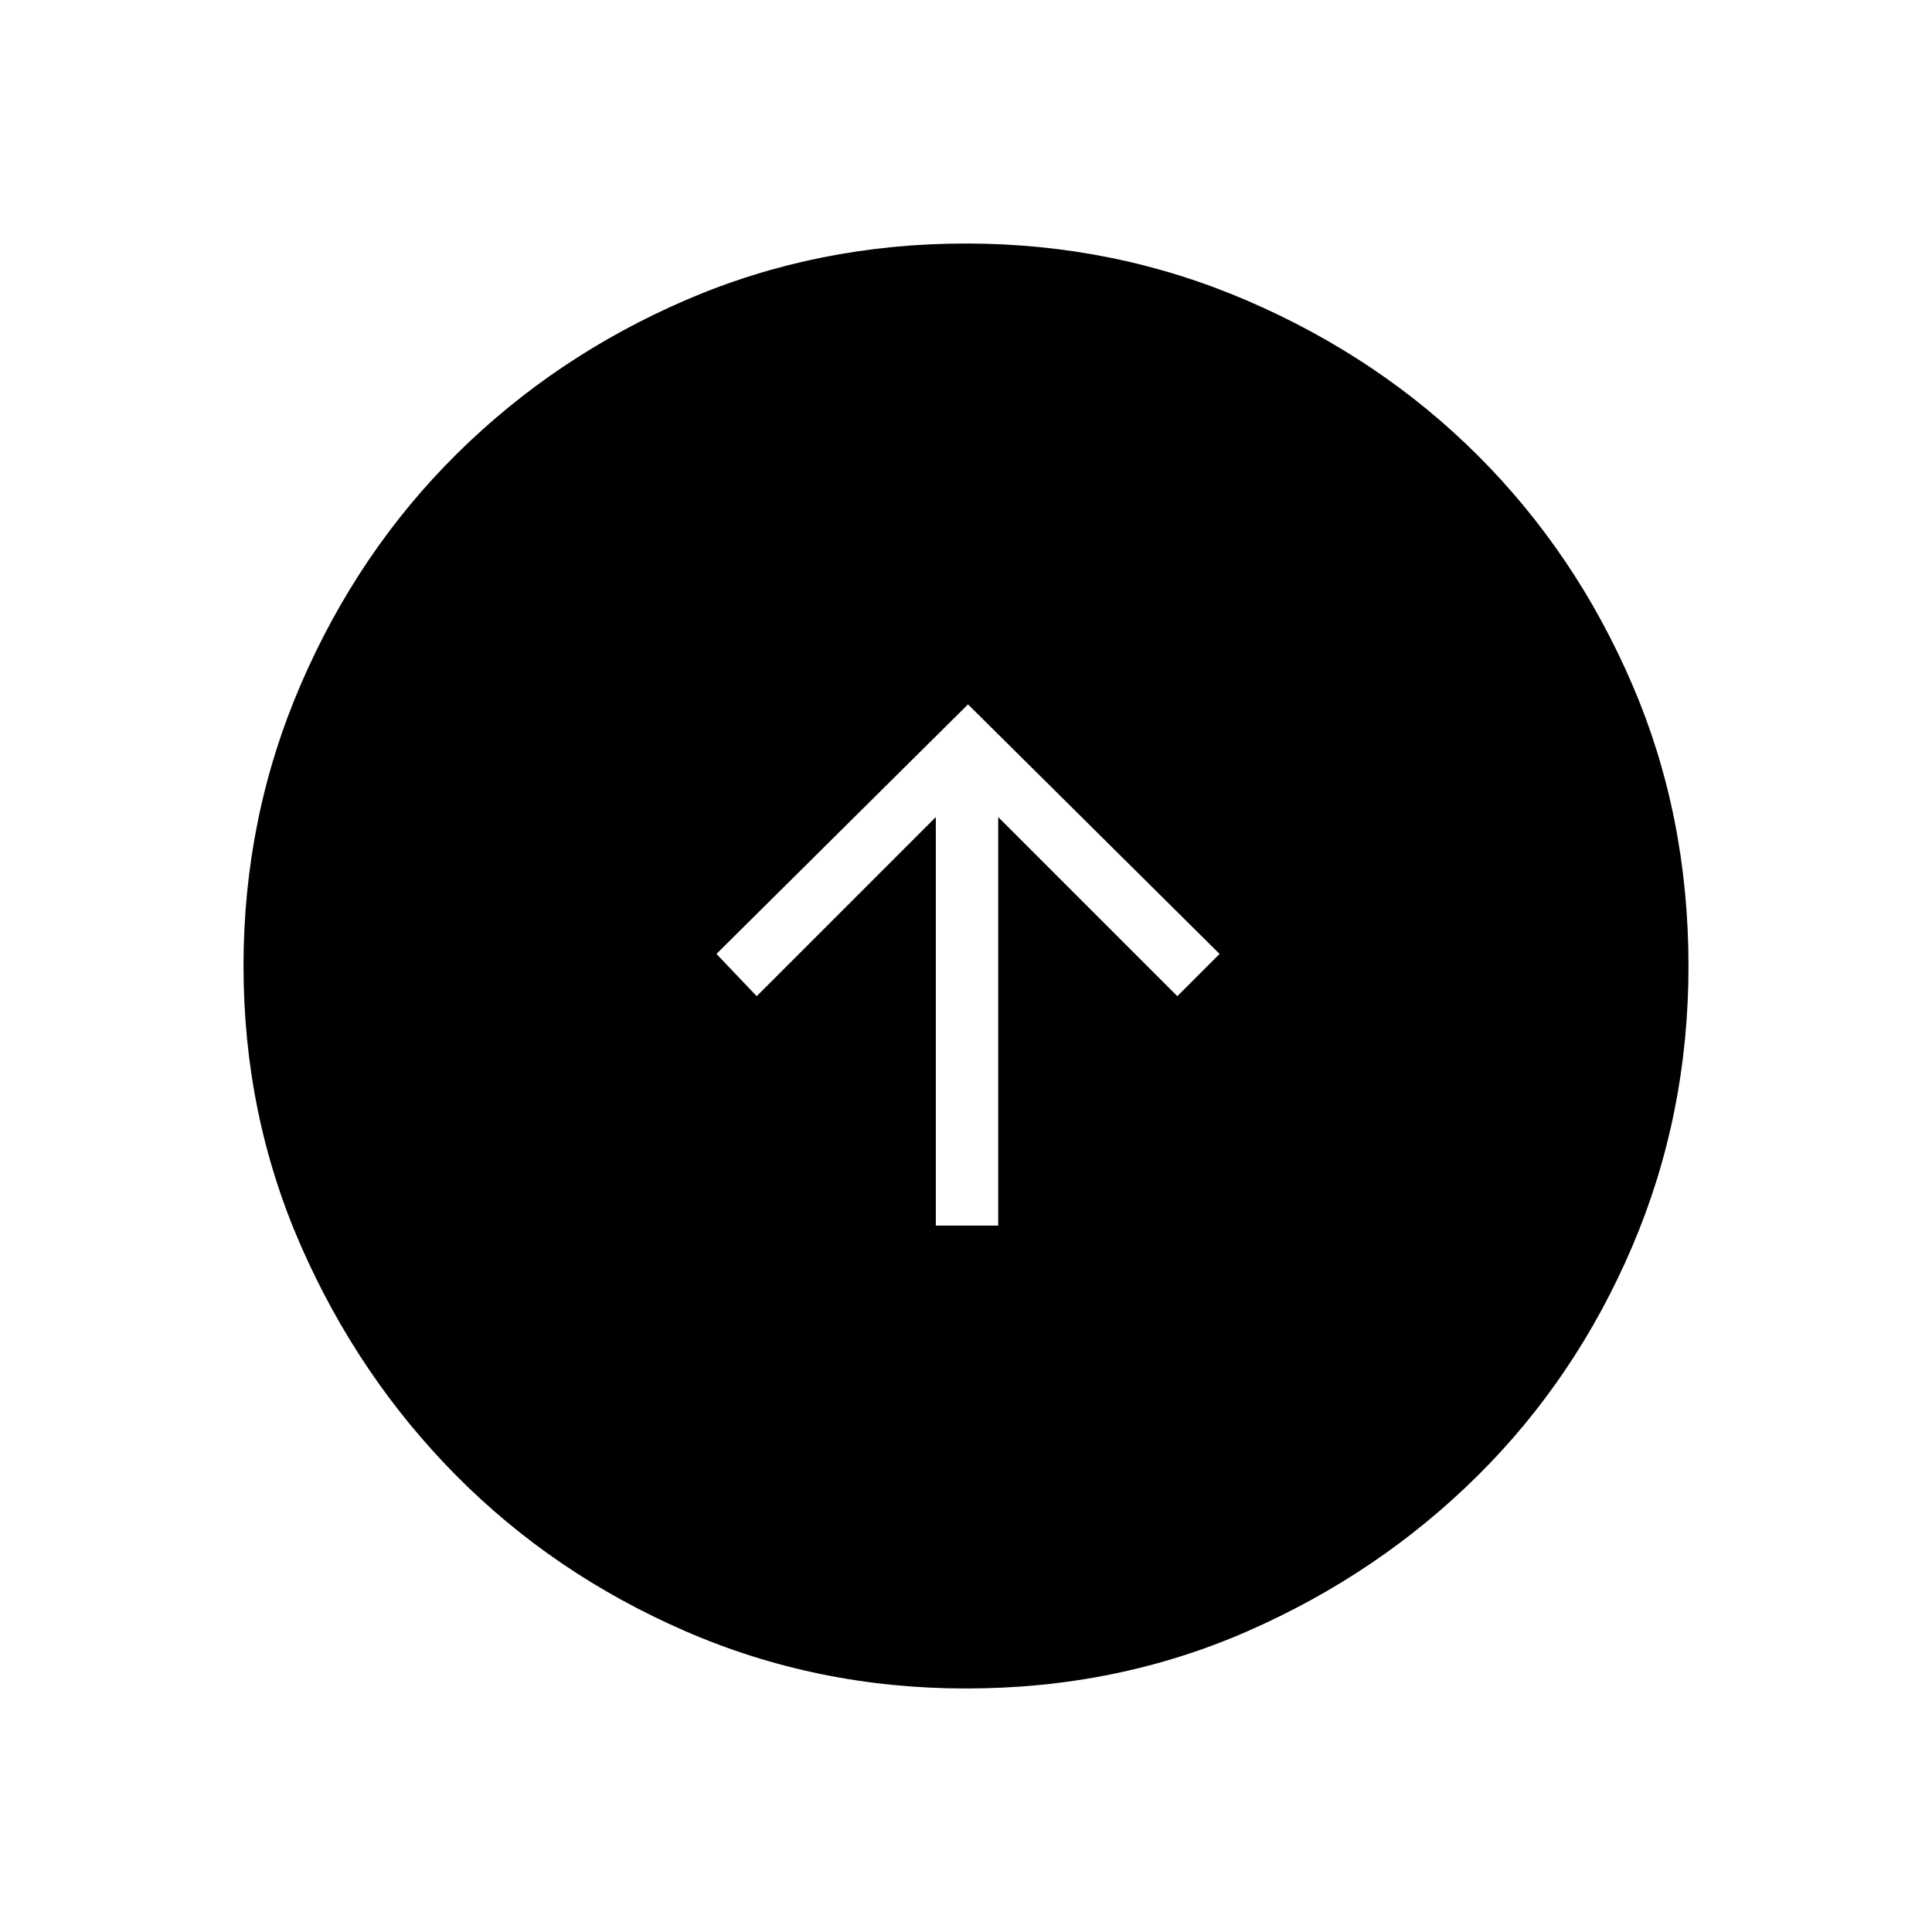<svg xmlns="http://www.w3.org/2000/svg" height="48" width="48"><path d="M23.25 30.45h1.55V20.3l4.45 4.45 1.05-1.05-6.25-6.2-6.25 6.2 1 1.05 4.45-4.45Zm.75 11.5q-3.7 0-6.975-1.425-3.275-1.425-5.7-3.875-2.425-2.45-3.85-5.7Q6.05 27.7 6.05 24t1.425-7q1.425-3.3 3.875-5.725t5.7-3.825q3.25-1.4 6.95-1.4t7 1.425q3.3 1.425 5.725 3.85T40.55 17q1.4 3.25 1.4 7 0 3.7-1.4 6.975-1.4 3.275-3.85 5.7-2.45 2.425-5.7 3.85-3.25 1.425-7 1.425Z"/></svg>